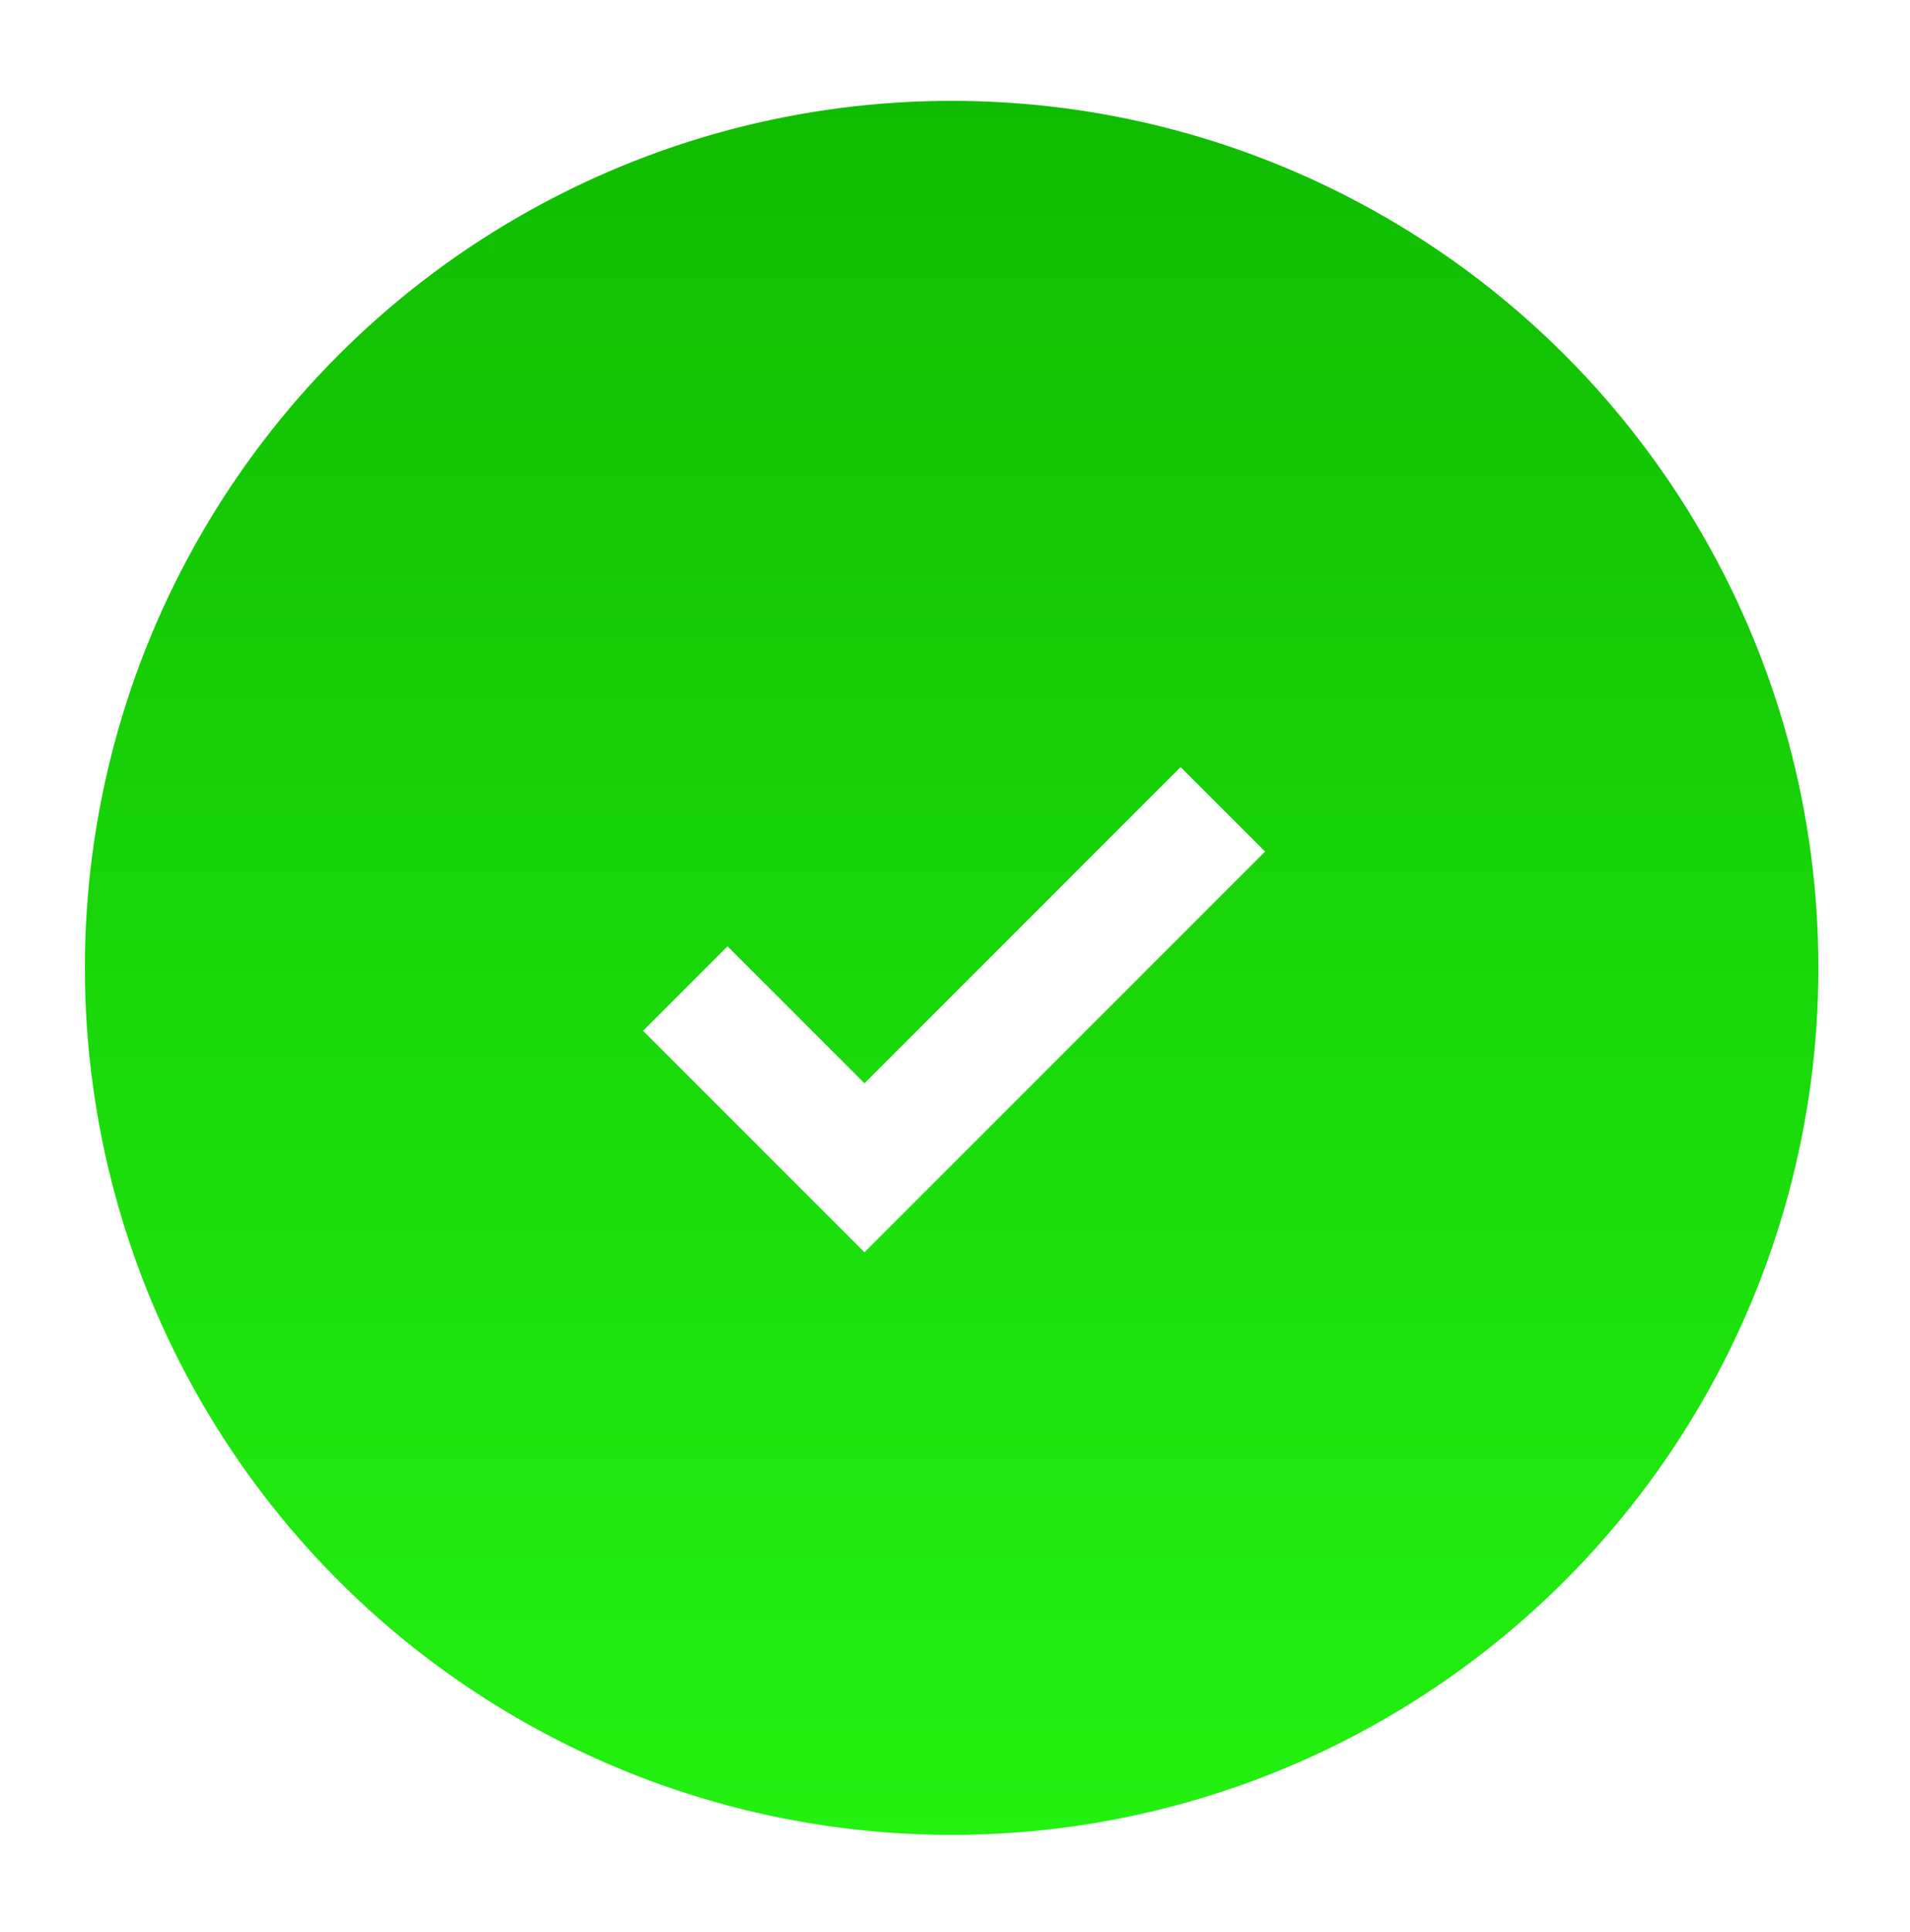 <svg width="90" height="91" viewBox="0 0 90 91" fill="none" xmlns="http://www.w3.org/2000/svg">
<g filter="url(#filter0_d_18886_33902)">
<circle cx="44.842" cy="44.592" r="40.842" fill="url(#paint0_linear_18886_33902)"/>
<path fill-rule="evenodd" clip-rule="evenodd" d="M40.734 50.029L55.63 35.133L59.61 39.113L40.734 57.989L30.301 47.556L34.281 43.576L40.734 50.029Z" fill="white"/>
</g>
<defs>
<filter id="filter0_d_18886_33902" x="0" y="0.75" width="89.684" height="89.684" filterUnits="userSpaceOnUse" color-interpolation-filters="sRGB">
<feFlood flood-opacity="0" result="BackgroundImageFix"/>
<feColorMatrix in="SourceAlpha" type="matrix" values="0 0 0 0 0 0 0 0 0 0 0 0 0 0 0 0 0 0 127 0" result="hardAlpha"/>
<feOffset dy="1"/>
<feGaussianBlur stdDeviation="2"/>
<feColorMatrix type="matrix" values="0 0 0 0 0 0 0 0 0 0 0 0 0 0 0 0 0 0 0.15 0"/>
<feBlend mode="normal" in2="BackgroundImageFix" result="effect1_dropShadow_18886_33902"/>
<feBlend mode="normal" in="SourceGraphic" in2="effect1_dropShadow_18886_33902" result="shape"/>
</filter>
<linearGradient id="paint0_linear_18886_33902" x1="44.842" y1="3.75" x2="44.842" y2="85.434" gradientUnits="userSpaceOnUse">
<stop stop-color="#10BC01"/>
<stop offset="1" stop-color="#23F111"/>
</linearGradient>
</defs>
</svg>
